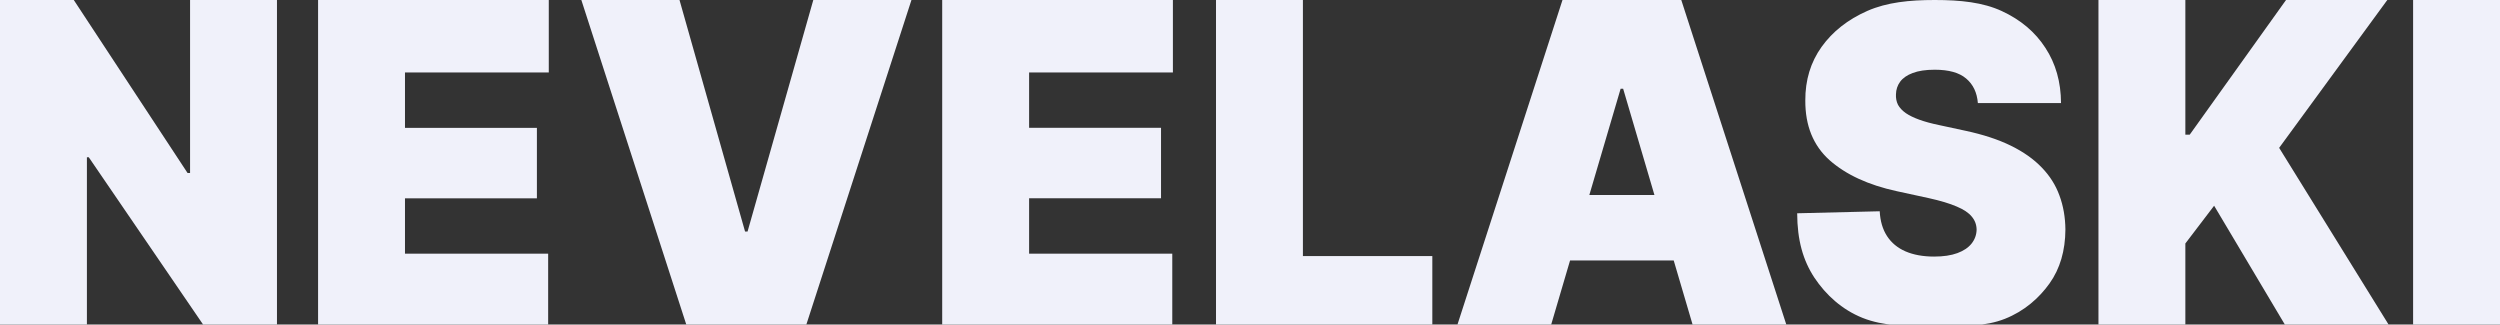 <svg width="1248" height="162" viewBox="0 0 1248 162" fill="none" xmlns="http://www.w3.org/2000/svg">
<rect x="0" y="0" width="1248" height="162" fill="#333333" stroke="none"/>
<path d="M138.264 0L138.264 163H102.059L44.319 78.516H43.383V163H0V0H36.829L93.632 86.368H94.881V0H138.264Z" fill="#F0F1FA"/>
<path d="M158.785 162.812V1.19209e-06H273.952V36.18H202.168V63.818H268.022V98.993H202.168V126.631H273.64V162.812H158.785Z" fill="#F0F1FA"/>
<path d="M339.208 0L371.934 115.576H373.183L405.999 0H455L402.209 163H342.908L290.207 0H339.208Z" fill="#F0F1FA"/>
<path d="M470.346 162.802V0H585.513V36.175H513.729V63.813H579.583V98.988H513.729V126.626H585.201V162.802H470.346Z" fill="#F0F1FA"/>
<path d="M607.029 163V0H650.412V127.825H715.018V163H607.029Z" fill="#F0F1FA"/>
<path d="M774.065 163H727.249L779.995 0H839.296L892.042 163H845.226L810.27 44.283H809.021L774.065 163ZM765.326 97.36H853.341V130.023H765.326V97.36Z" fill="#F0F1FA"/>
<path d="M987.352 51.449C986.935 46.215 984.985 42.132 981.5 39.2C978.066 36.269 972.839 34.803 965.816 34.803C961.343 34.803 957.675 35.353 954.814 36.452C952.005 37.499 949.925 38.939 948.572 40.771C947.22 42.603 946.518 44.697 946.466 47.052C946.361 48.989 946.7 50.742 947.48 52.313C948.312 53.831 949.613 55.218 951.381 56.474C953.15 57.678 955.413 58.777 958.17 59.772C960.927 60.766 964.204 61.656 968.001 62.441L981.109 65.268C989.952 67.152 997.521 69.639 1003.82 72.727C1010.11 75.815 1015.26 79.453 1019.26 83.641C1023.27 87.776 1026.21 92.434 1028.08 97.617C1030.01 102.799 1030.99 108.452 1031.05 114.576C1030.99 125.15 1028.37 134.101 1023.17 141.429C1017.96 148.757 1010.53 155.332 1000.85 159.153C991.227 162.974 979.653 163 966.128 163C952.24 163 940.119 162.817 929.768 158.682C919.468 154.546 911.458 147.187 905.736 138.602C900.066 129.965 897.205 119.921 897.153 106.468L938.351 105.468C938.611 110.389 939.833 114.524 942.018 117.874C944.203 121.224 947.272 123.763 951.225 125.49C955.231 127.217 959.99 128.081 965.504 128.081C970.134 128.081 974.009 127.505 977.13 126.354C980.251 125.202 982.618 123.605 984.23 121.564C985.843 119.523 986.675 117.193 986.727 114.576C986.675 112.116 985.869 109.97 984.309 108.138C982.8 106.253 980.303 104.578 976.818 103.113C973.333 101.595 968.625 100.181 962.695 98.873L946.778 95.418C932.629 92.33 921.471 87.174 913.304 79.95C905.189 72.674 901.158 62.755 901.21 50.193C901.158 39.986 903.863 31.061 909.325 23.419C914.839 15.724 922.459 9.731 932.187 5.438C941.966 1.146 953.176 0 965.816 0C978.717 0 989.874 1.172 999.29 5.517C1008.7 9.861 1015.96 15.986 1021.06 23.89C1026.21 31.741 1028.81 40.928 1028.86 51.449H987.352Z" fill="#F0F1FA"/>
<path d="M1047.55 163V0H1090.93V67.21H1093.12L1141.18 0H1191.74L1137.75 73.805L1192.99 163H1141.18L1105.29 102.699L1090.93 121.543V163H1047.55Z" fill="#F0F1FA"/>
<path d="M1248 0V163H1204.62V0H1248Z" fill="#F0F1FA"/>
</svg>
